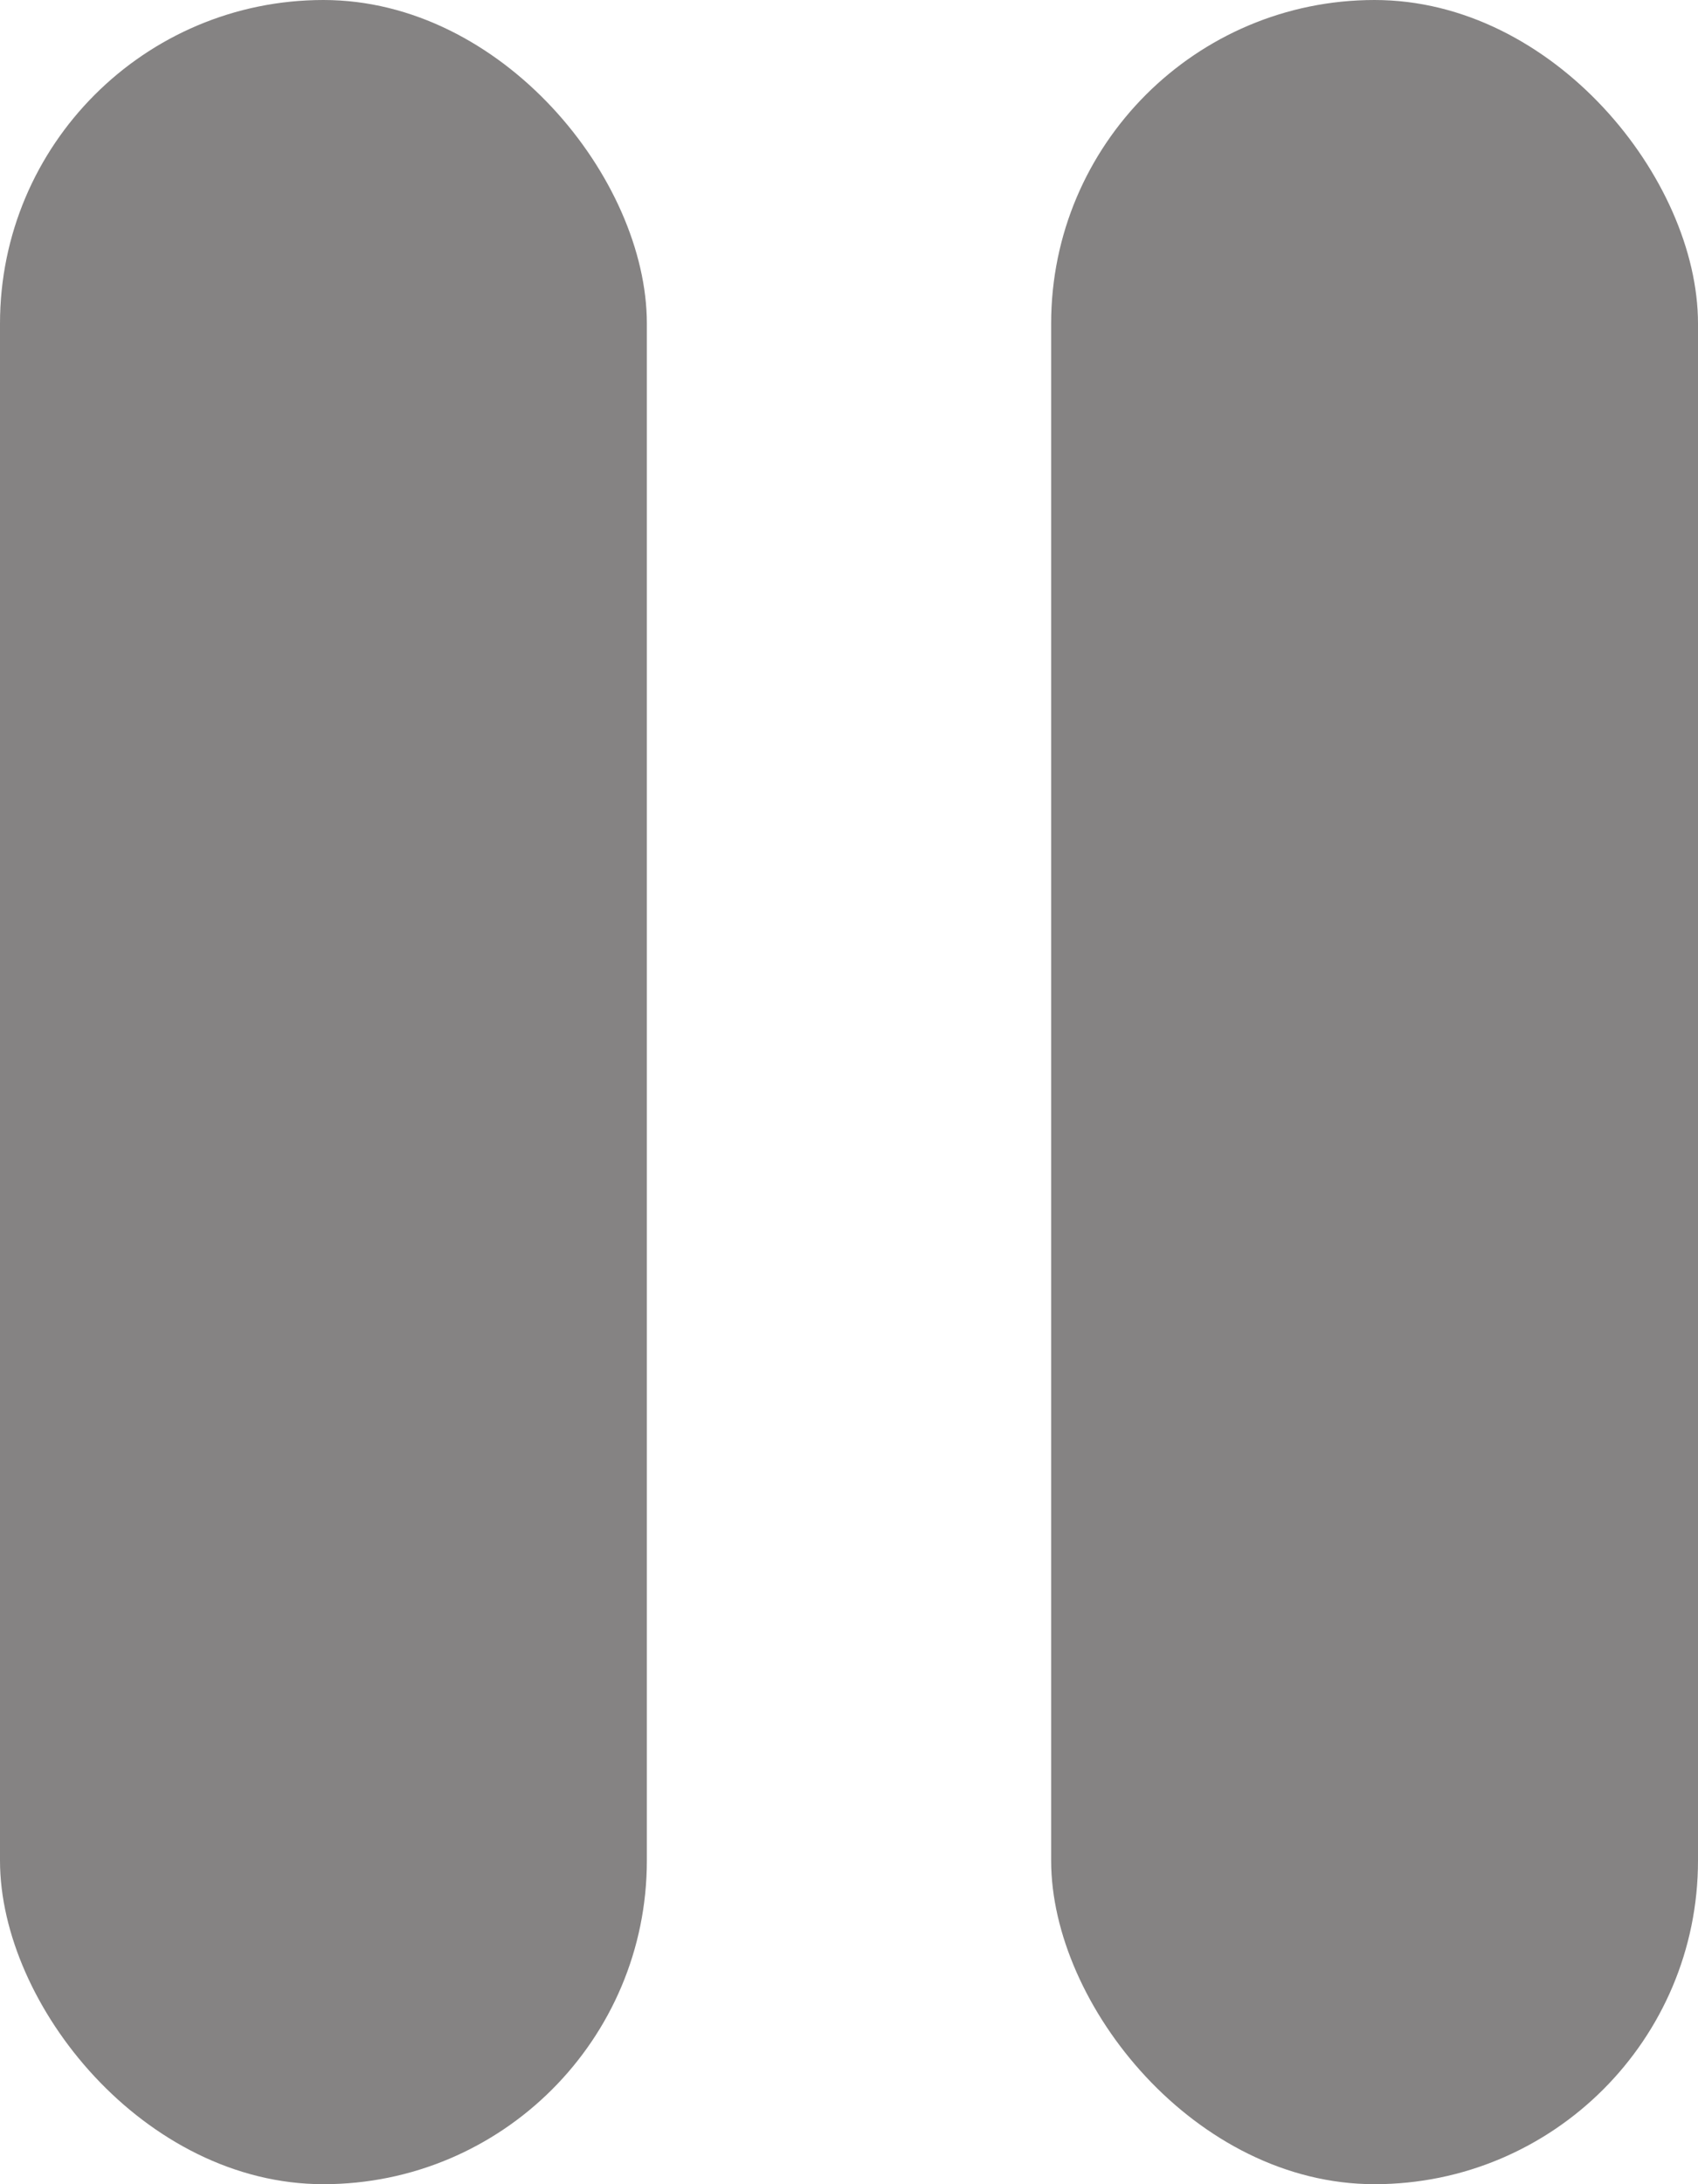 <?xml version="1.0" encoding="UTF-8"?>
<svg width="21px" height="27px" viewBox="0 0 21 27" version="1.1" xmlns="http://www.w3.org/2000/svg" xmlns:xlink="http://www.w3.org/1999/xlink">
    <!-- Generator: Sketch 57.1 (83088) - https://sketch.com -->
    <title>Group</title>
    <desc>Created with Sketch.</desc>
    <g id="Lifespan-V3" stroke="none" stroke-width="1" fill="none" fill-rule="evenodd">
        <g id="Artboard" transform="translate(-71, -849)" fill="#858383">
            <g id="Dapps-V1-Copy" transform="translate(41, 373)">
                <g id="Parallels" transform="translate(0, 450)">
                    <g id="Group" transform="translate(30, 26)">
                        <rect id="Rectangle" x="0" y="0" width="8" height="27" rx="4"></rect>
                        <rect id="Rectangle" x="13" y="0" width="8" height="27" rx="4"></rect>
                    </g>
                </g>
            </g>
        </g>
    </g>
</svg>